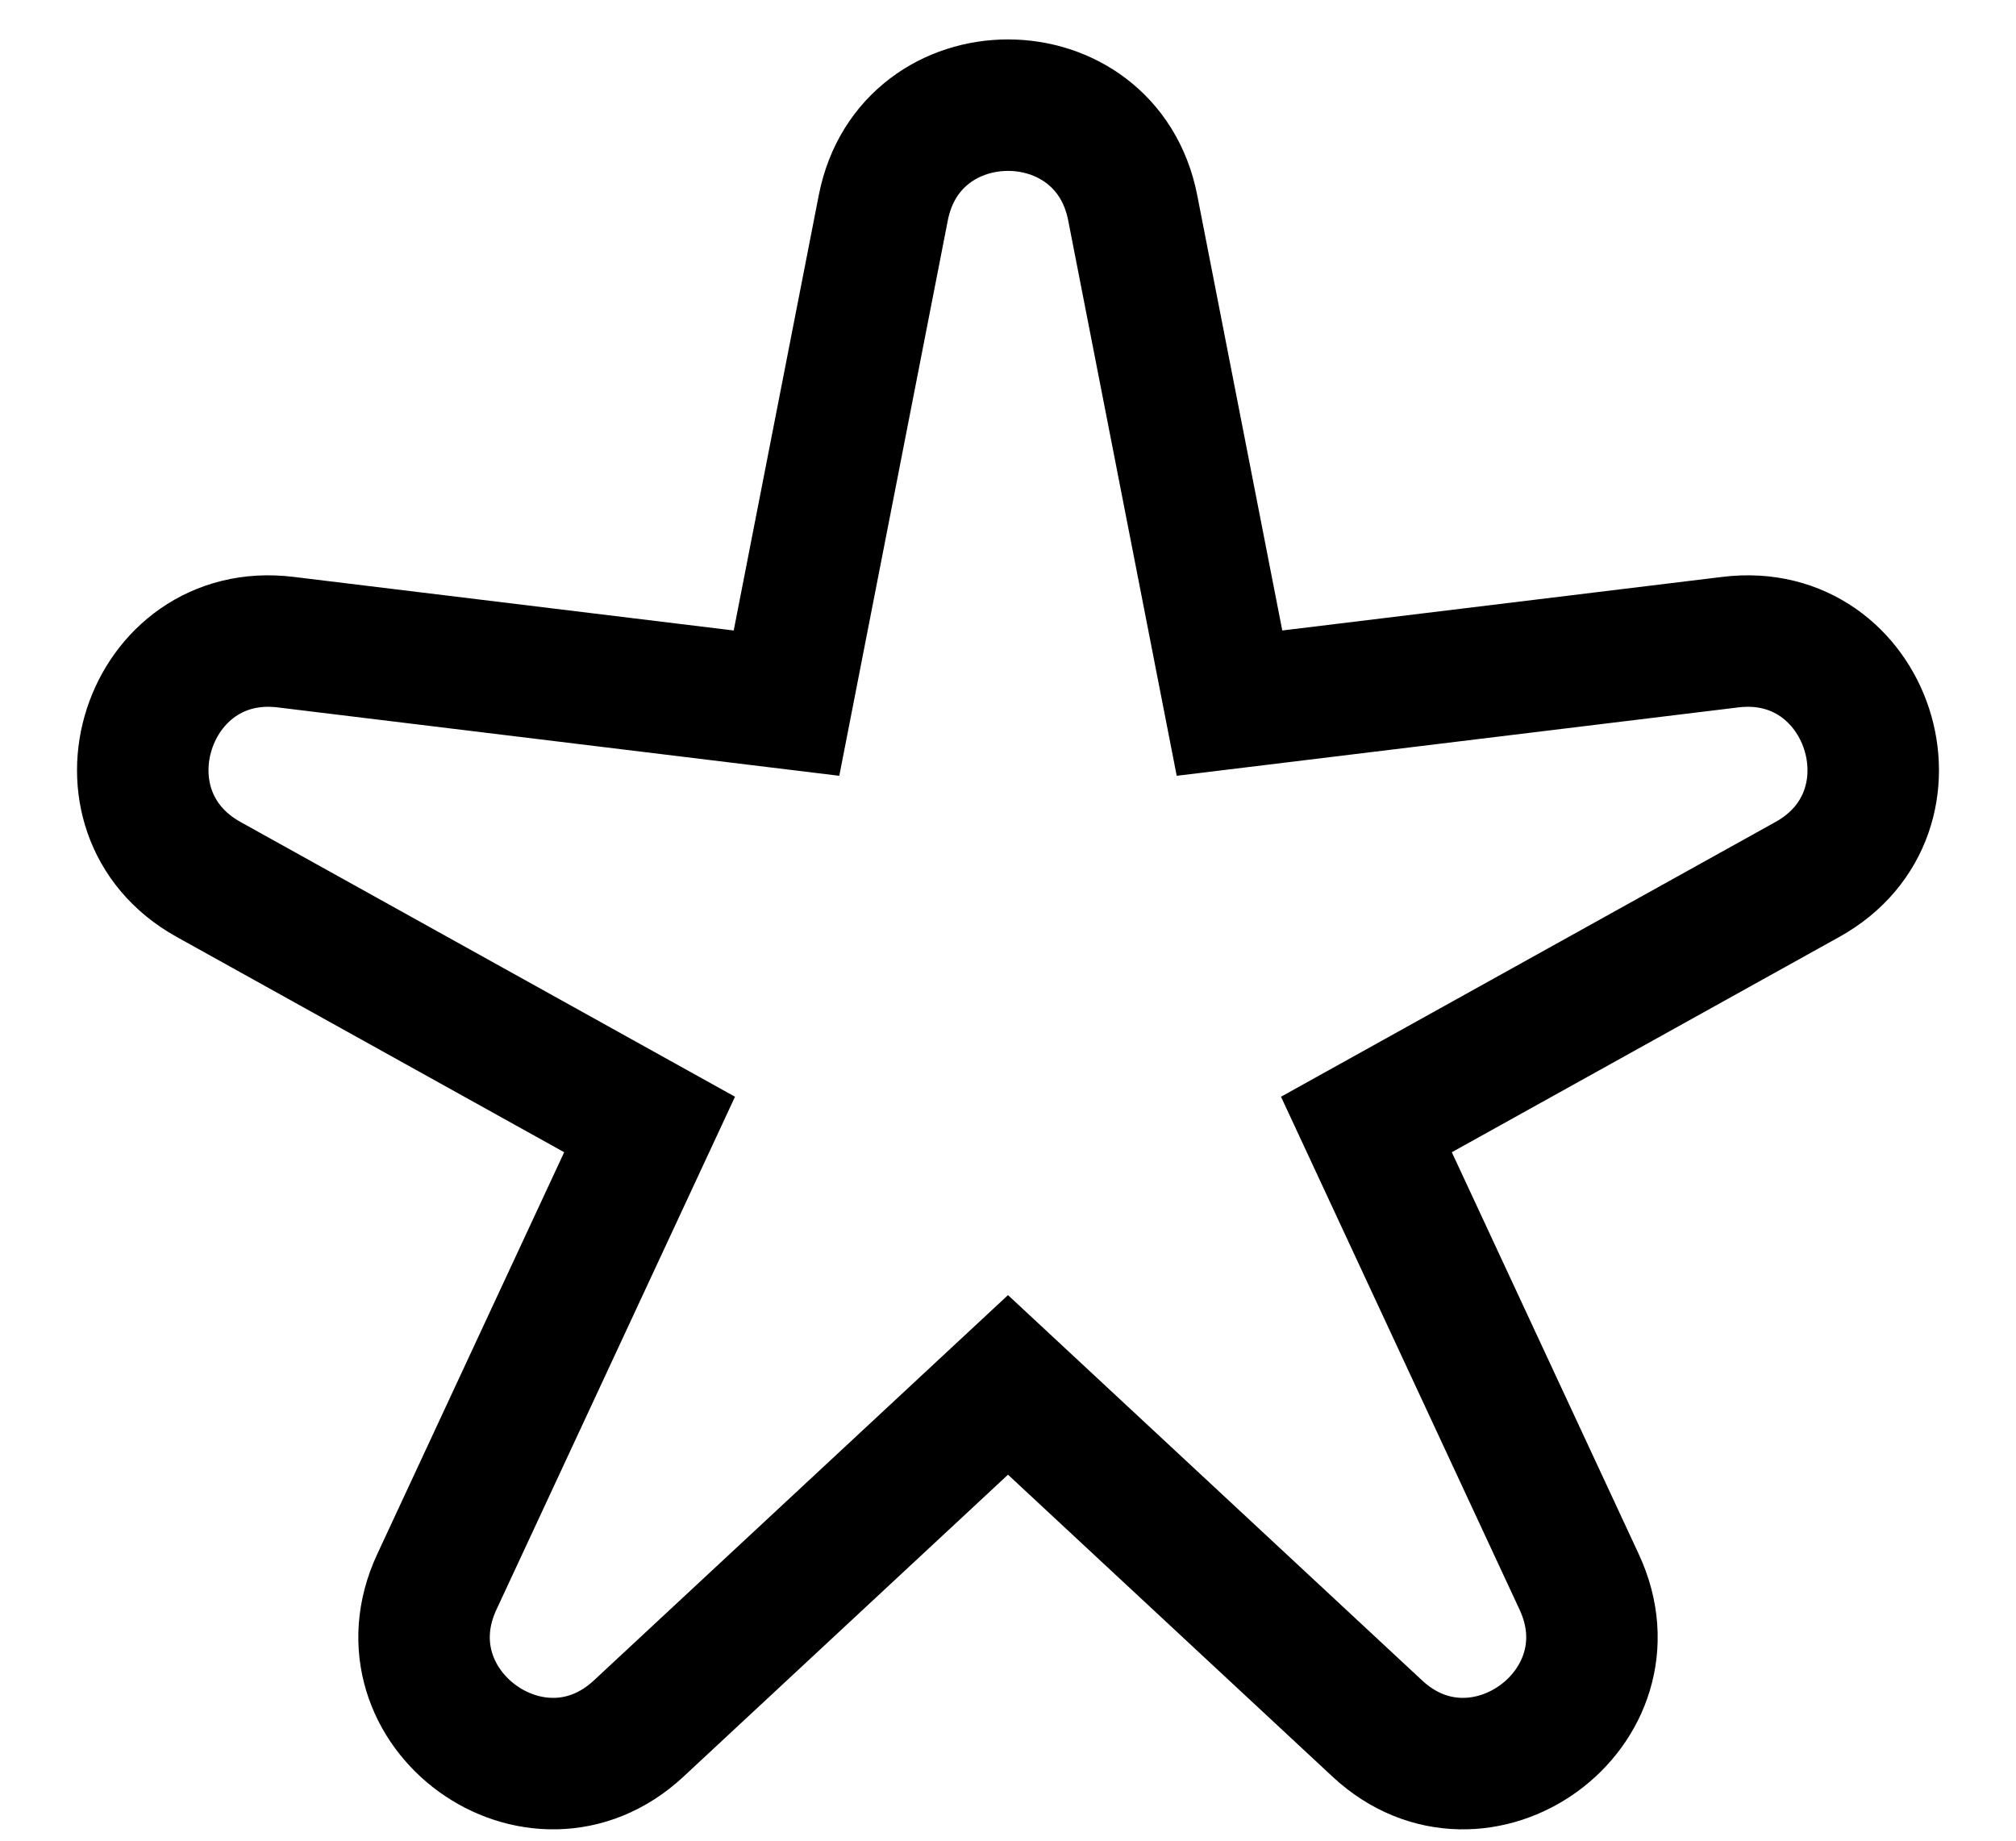 <svg  viewBox="0 0 23 21" fill="none" xmlns="http://www.w3.org/2000/svg">
<path d="M14.027 8.022L12.923 2.372C12.618 0.809 10.382 0.809 10.077 2.372L8.973 8.022L3.258 7.326C1.678 7.133 0.987 9.259 2.379 10.033L7.411 12.829L4.983 18.049C4.312 19.492 6.12 20.806 7.286 19.721L11.5 15.8L15.714 19.721C16.88 20.806 18.688 19.492 18.017 18.049L15.589 12.829L20.621 10.033C22.013 9.259 21.322 7.133 19.742 7.326L14.027 8.022Z" stroke="currentColor" stroke-width="1.5"/>
</svg>
